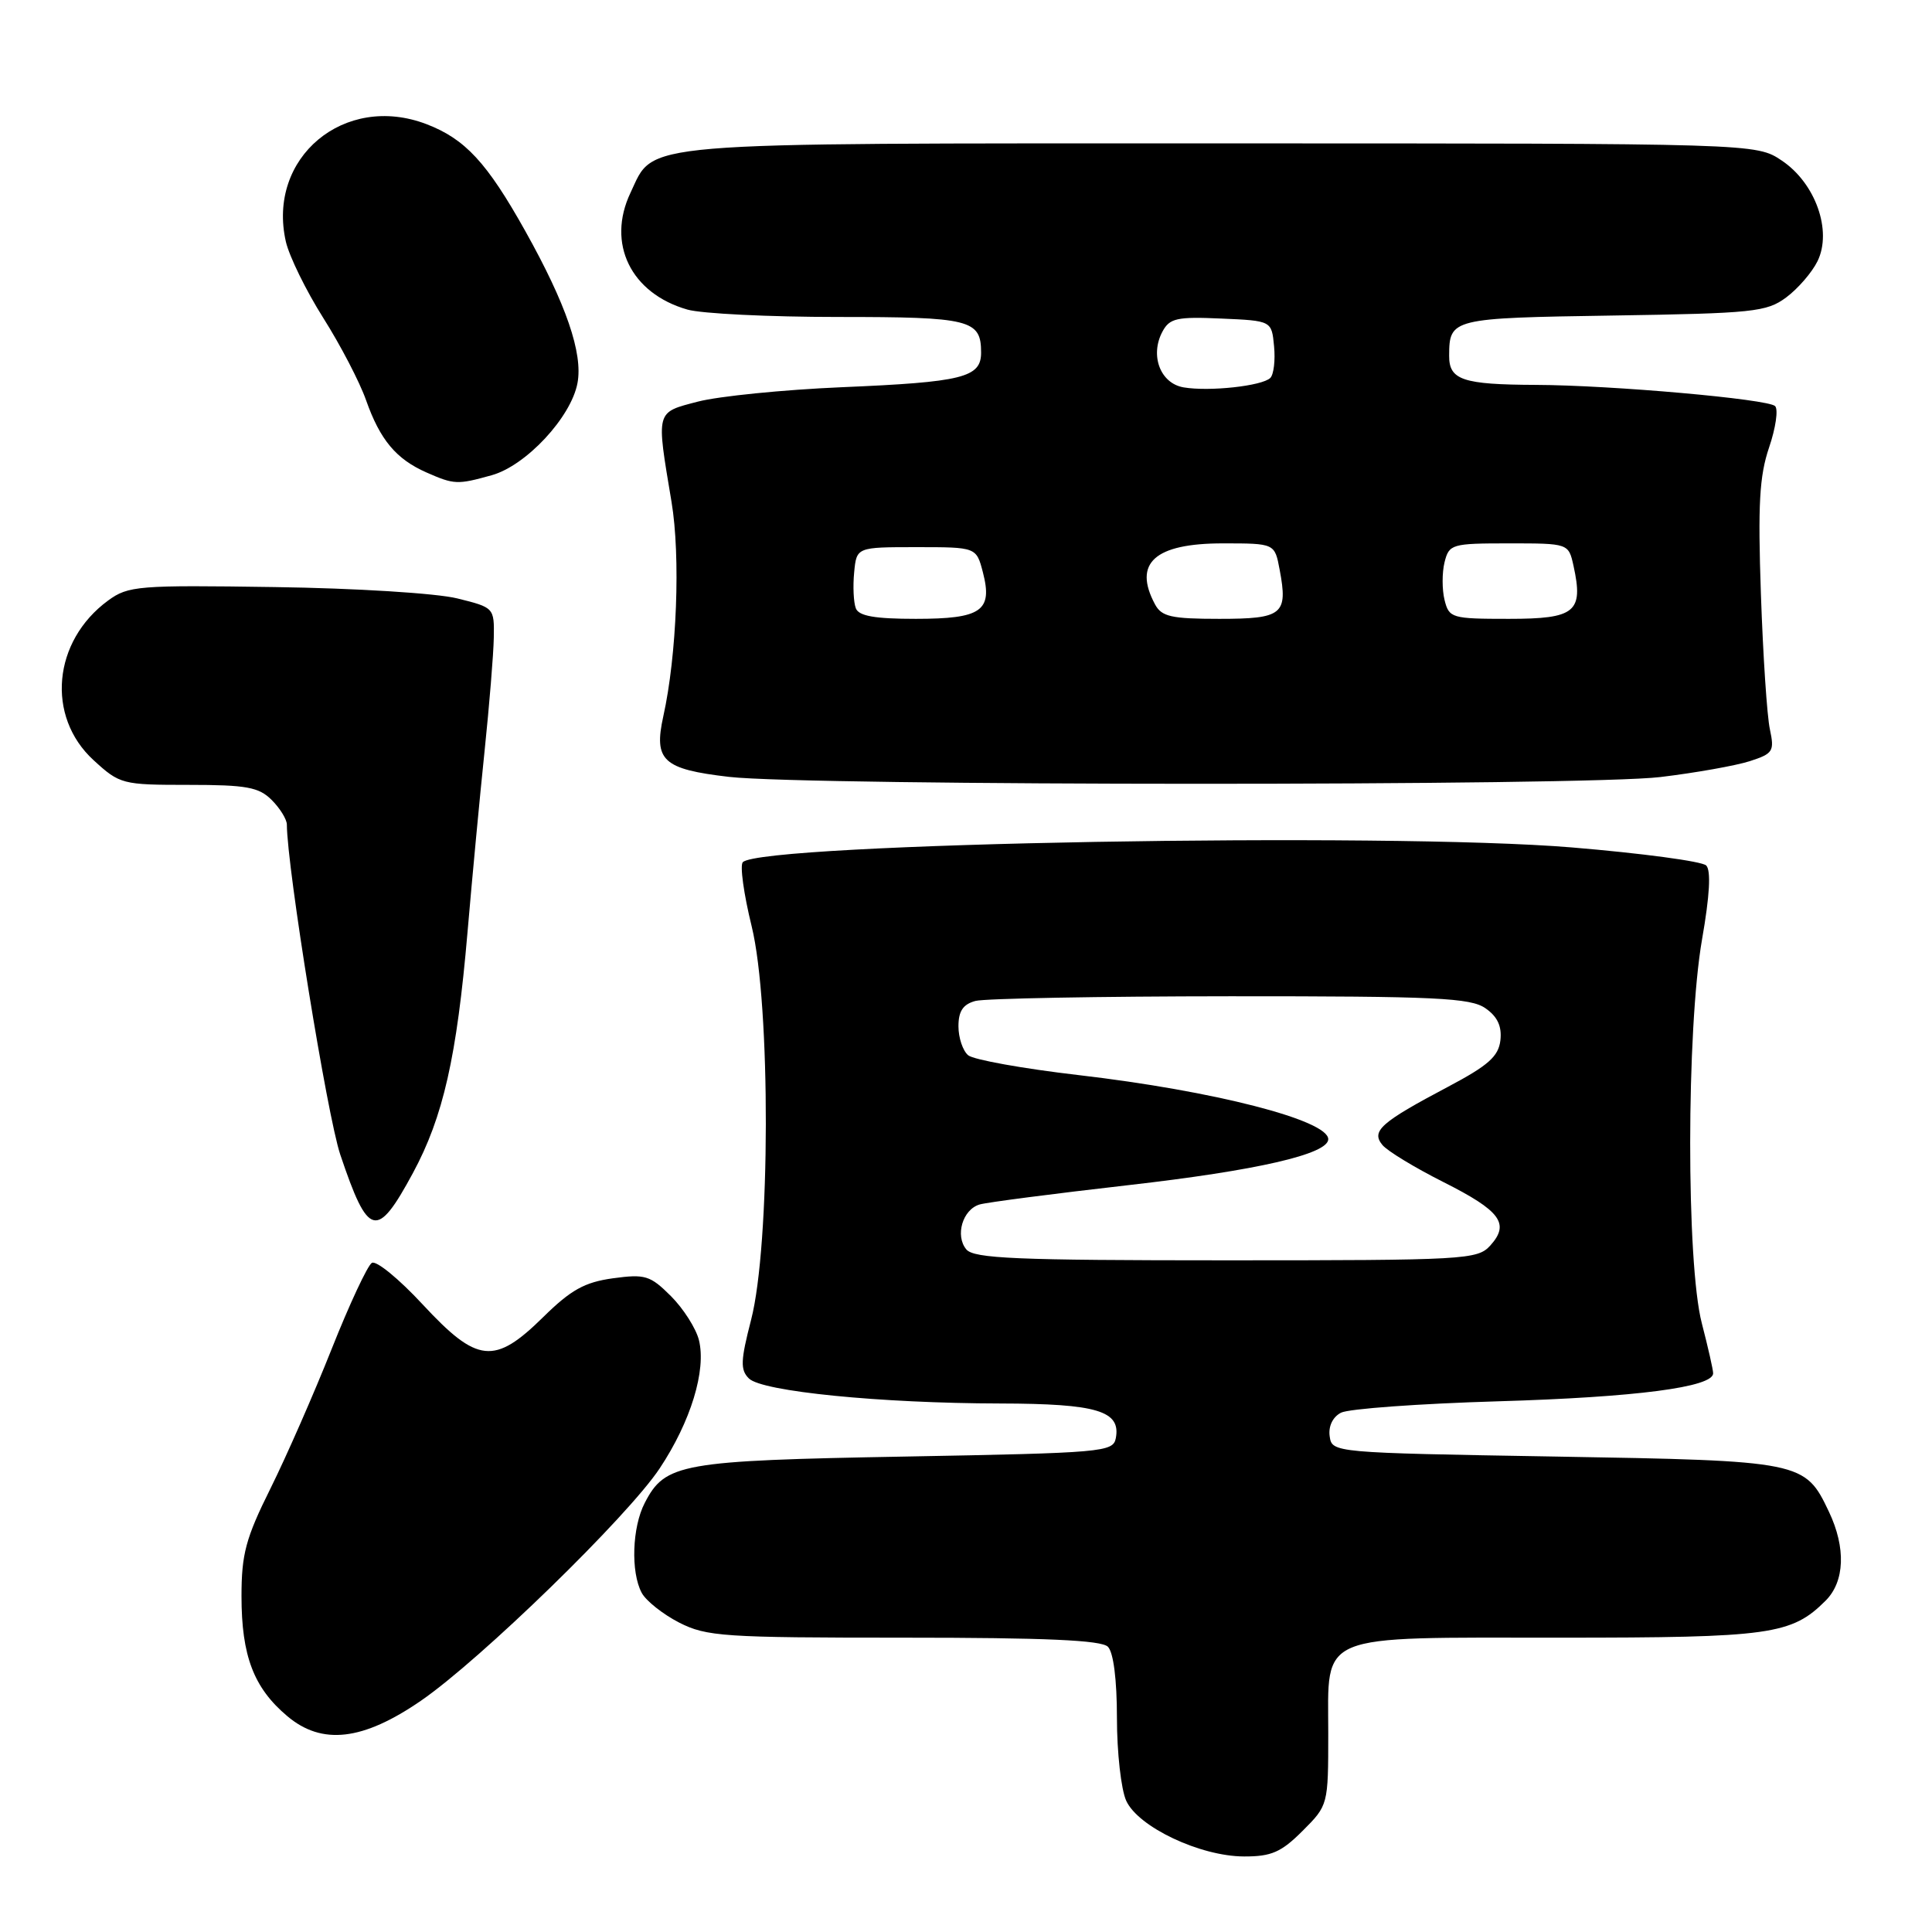 <?xml version="1.0" encoding="UTF-8" standalone="no"?>
<!DOCTYPE svg PUBLIC "-//W3C//DTD SVG 1.1//EN" "http://www.w3.org/Graphics/SVG/1.1/DTD/svg11.dtd" >
<svg xmlns="http://www.w3.org/2000/svg" xmlns:xlink="http://www.w3.org/1999/xlink" version="1.1" viewBox="0 0 256 256">
 <g >
 <path fill="currentColor"
d=" M 172.60 242.60 C 175.99 239.21 176.00 239.18 176.00 229.66 C 176.00 216.24 174.15 217.00 206.75 217.00 C 234.61 217.00 237.39 216.61 241.91 212.09 C 244.44 209.56 244.61 205.09 242.35 200.33 C 239.17 193.62 238.85 193.56 206.05 193.00 C 176.62 192.50 176.50 192.49 176.19 190.32 C 176.00 188.99 176.59 187.76 177.69 187.19 C 178.69 186.67 188.05 185.99 198.50 185.68 C 216.77 185.14 227.00 183.81 227.00 181.97 C 227.00 181.49 226.32 178.51 225.50 175.34 C 223.43 167.38 223.45 136.43 225.53 124.47 C 226.55 118.66 226.73 115.33 226.08 114.68 C 225.53 114.13 217.53 113.06 208.29 112.29 C 183.81 110.25 100.93 111.72 98.43 114.24 C 98.02 114.64 98.55 118.47 99.60 122.74 C 102.14 133.09 102.09 165.00 99.52 174.90 C 98.13 180.29 98.08 181.51 99.23 182.65 C 100.95 184.38 116.65 185.94 132.56 185.97 C 145.39 186.00 148.54 186.95 147.85 190.57 C 147.49 192.41 146.16 192.52 119.99 193.00 C 90.17 193.54 88.14 193.90 85.43 199.15 C 83.76 202.37 83.56 208.31 85.03 211.06 C 85.60 212.12 87.83 213.89 89.99 215.00 C 93.62 216.85 95.88 217.00 119.76 217.00 C 138.52 217.00 145.93 217.33 146.80 218.20 C 147.54 218.94 148.00 222.57 148.00 227.65 C 148.00 232.19 148.55 237.12 149.23 238.61 C 150.82 242.09 159.04 245.98 164.85 245.99 C 168.47 246.00 169.77 245.43 172.60 242.60 Z  M 55.77 225.36 C 63.66 219.94 83.18 200.94 87.41 194.57 C 91.53 188.37 93.61 181.56 92.61 177.56 C 92.22 176.01 90.55 173.39 88.90 171.74 C 86.15 169.00 85.49 168.80 81.22 169.38 C 77.46 169.90 75.65 170.91 71.99 174.51 C 65.51 180.89 63.26 180.66 56.01 172.85 C 52.87 169.46 49.84 166.98 49.27 167.34 C 48.70 167.69 46.30 172.82 43.95 178.74 C 41.60 184.66 37.95 192.98 35.84 197.23 C 32.56 203.82 32.00 205.92 32.00 211.51 C 32.00 219.41 33.62 223.66 38.07 227.40 C 42.67 231.28 48.08 230.65 55.77 225.36 Z  M 54.71 155.44 C 58.73 148.00 60.53 140.05 61.95 123.50 C 62.56 116.35 63.58 105.55 64.21 99.50 C 64.84 93.45 65.39 86.70 65.43 84.50 C 65.50 80.53 65.47 80.50 60.58 79.29 C 57.84 78.61 47.12 77.94 36.41 77.79 C 18.28 77.52 17.00 77.62 14.33 79.57 C 6.99 84.94 6.08 94.93 12.39 100.72 C 15.88 103.92 16.19 104.00 24.99 104.00 C 32.67 104.00 34.30 104.30 36.00 106.00 C 37.10 107.10 38.00 108.56 38.01 109.25 C 38.03 114.95 43.36 147.86 45.09 153.00 C 48.80 164.01 49.92 164.30 54.71 155.44 Z  M 220.03 102.96 C 224.69 102.40 230.01 101.45 231.85 100.86 C 234.94 99.86 235.14 99.55 234.52 96.64 C 234.14 94.91 233.61 86.86 233.33 78.74 C 232.92 66.85 233.13 63.08 234.41 59.30 C 235.29 56.72 235.65 54.25 235.21 53.81 C 234.28 52.88 213.61 51.04 203.50 51.00 C 193.80 50.96 192.00 50.35 192.02 47.13 C 192.04 42.20 192.31 42.14 213.70 41.81 C 232.31 41.52 234.08 41.34 236.68 39.41 C 238.23 38.26 240.10 36.10 240.83 34.61 C 242.80 30.59 240.56 24.27 236.10 21.28 C 232.70 19.00 232.70 19.00 161.80 19.00 C 83.25 19.00 86.79 18.70 83.54 25.55 C 80.36 32.26 83.58 38.87 91.08 41.02 C 92.96 41.56 101.94 42.00 111.04 42.00 C 128.59 42.00 130.00 42.35 130.00 46.72 C 130.00 50.03 127.57 50.63 111.50 51.31 C 103.80 51.64 95.25 52.50 92.50 53.21 C 86.83 54.69 86.94 54.29 88.98 66.50 C 90.19 73.73 89.69 86.83 87.89 94.92 C 86.60 100.78 87.84 101.92 96.60 102.94 C 107.06 104.15 210.13 104.17 220.03 102.96 Z  M 65.15 62.97 C 69.69 61.71 75.67 55.30 76.52 50.76 C 77.26 46.82 75.02 40.30 69.60 30.61 C 64.53 21.54 61.63 18.41 56.51 16.45 C 45.63 12.29 35.34 20.89 37.88 32.03 C 38.33 33.97 40.55 38.51 42.83 42.12 C 45.11 45.72 47.67 50.64 48.51 53.04 C 50.36 58.28 52.49 60.83 56.50 62.60 C 60.18 64.22 60.60 64.24 65.15 62.97 Z  M 128.04 165.55 C 126.53 163.73 127.55 160.27 129.80 159.60 C 130.74 159.32 139.60 158.17 149.50 157.04 C 166.53 155.10 176.00 152.93 176.00 150.95 C 176.00 148.43 160.86 144.54 142.87 142.45 C 135.56 141.60 129.00 140.42 128.29 139.83 C 127.58 139.24 127.00 137.51 127.00 135.99 C 127.00 133.98 127.61 133.07 129.25 132.63 C 130.49 132.30 145.69 132.02 163.03 132.01 C 190.30 132.00 194.86 132.22 196.83 133.60 C 198.43 134.71 199.02 135.99 198.81 137.85 C 198.56 139.98 197.21 141.18 191.88 144.00 C 182.94 148.73 181.65 149.87 183.18 151.72 C 183.84 152.52 187.47 154.72 191.24 156.62 C 198.85 160.45 200.09 162.14 197.47 165.04 C 195.77 166.91 194.21 167.00 162.47 167.00 C 134.64 167.00 129.05 166.76 128.04 165.55 Z  M 113.40 80.60 C 113.10 79.82 113.00 77.69 113.18 75.85 C 113.50 72.50 113.50 72.50 121.44 72.50 C 129.37 72.50 129.37 72.50 130.24 75.84 C 131.56 80.95 130.05 82.00 121.35 82.00 C 115.91 82.00 113.79 81.63 113.40 80.60 Z  M 153.04 80.07 C 150.11 74.60 153.01 72.00 162.03 72.00 C 168.91 72.00 168.91 72.00 169.56 75.49 C 170.68 81.42 169.96 82.00 161.57 82.00 C 155.18 82.00 153.92 81.71 153.04 80.07 Z  M 191.41 79.50 C 191.07 78.12 191.07 75.88 191.41 74.50 C 192.01 72.10 192.35 72.00 199.94 72.00 C 207.84 72.00 207.84 72.00 208.50 74.98 C 209.84 81.10 208.75 82.00 199.95 82.00 C 192.34 82.00 192.01 81.90 191.41 79.50 Z  M 156.84 51.33 C 153.75 50.81 152.34 47.10 154.03 43.94 C 154.98 42.16 155.95 41.95 161.81 42.21 C 168.50 42.50 168.50 42.50 168.82 45.88 C 169.00 47.73 168.78 49.62 168.32 50.08 C 167.25 51.14 160.25 51.91 156.84 51.33 Z "/>
</g>
</svg>